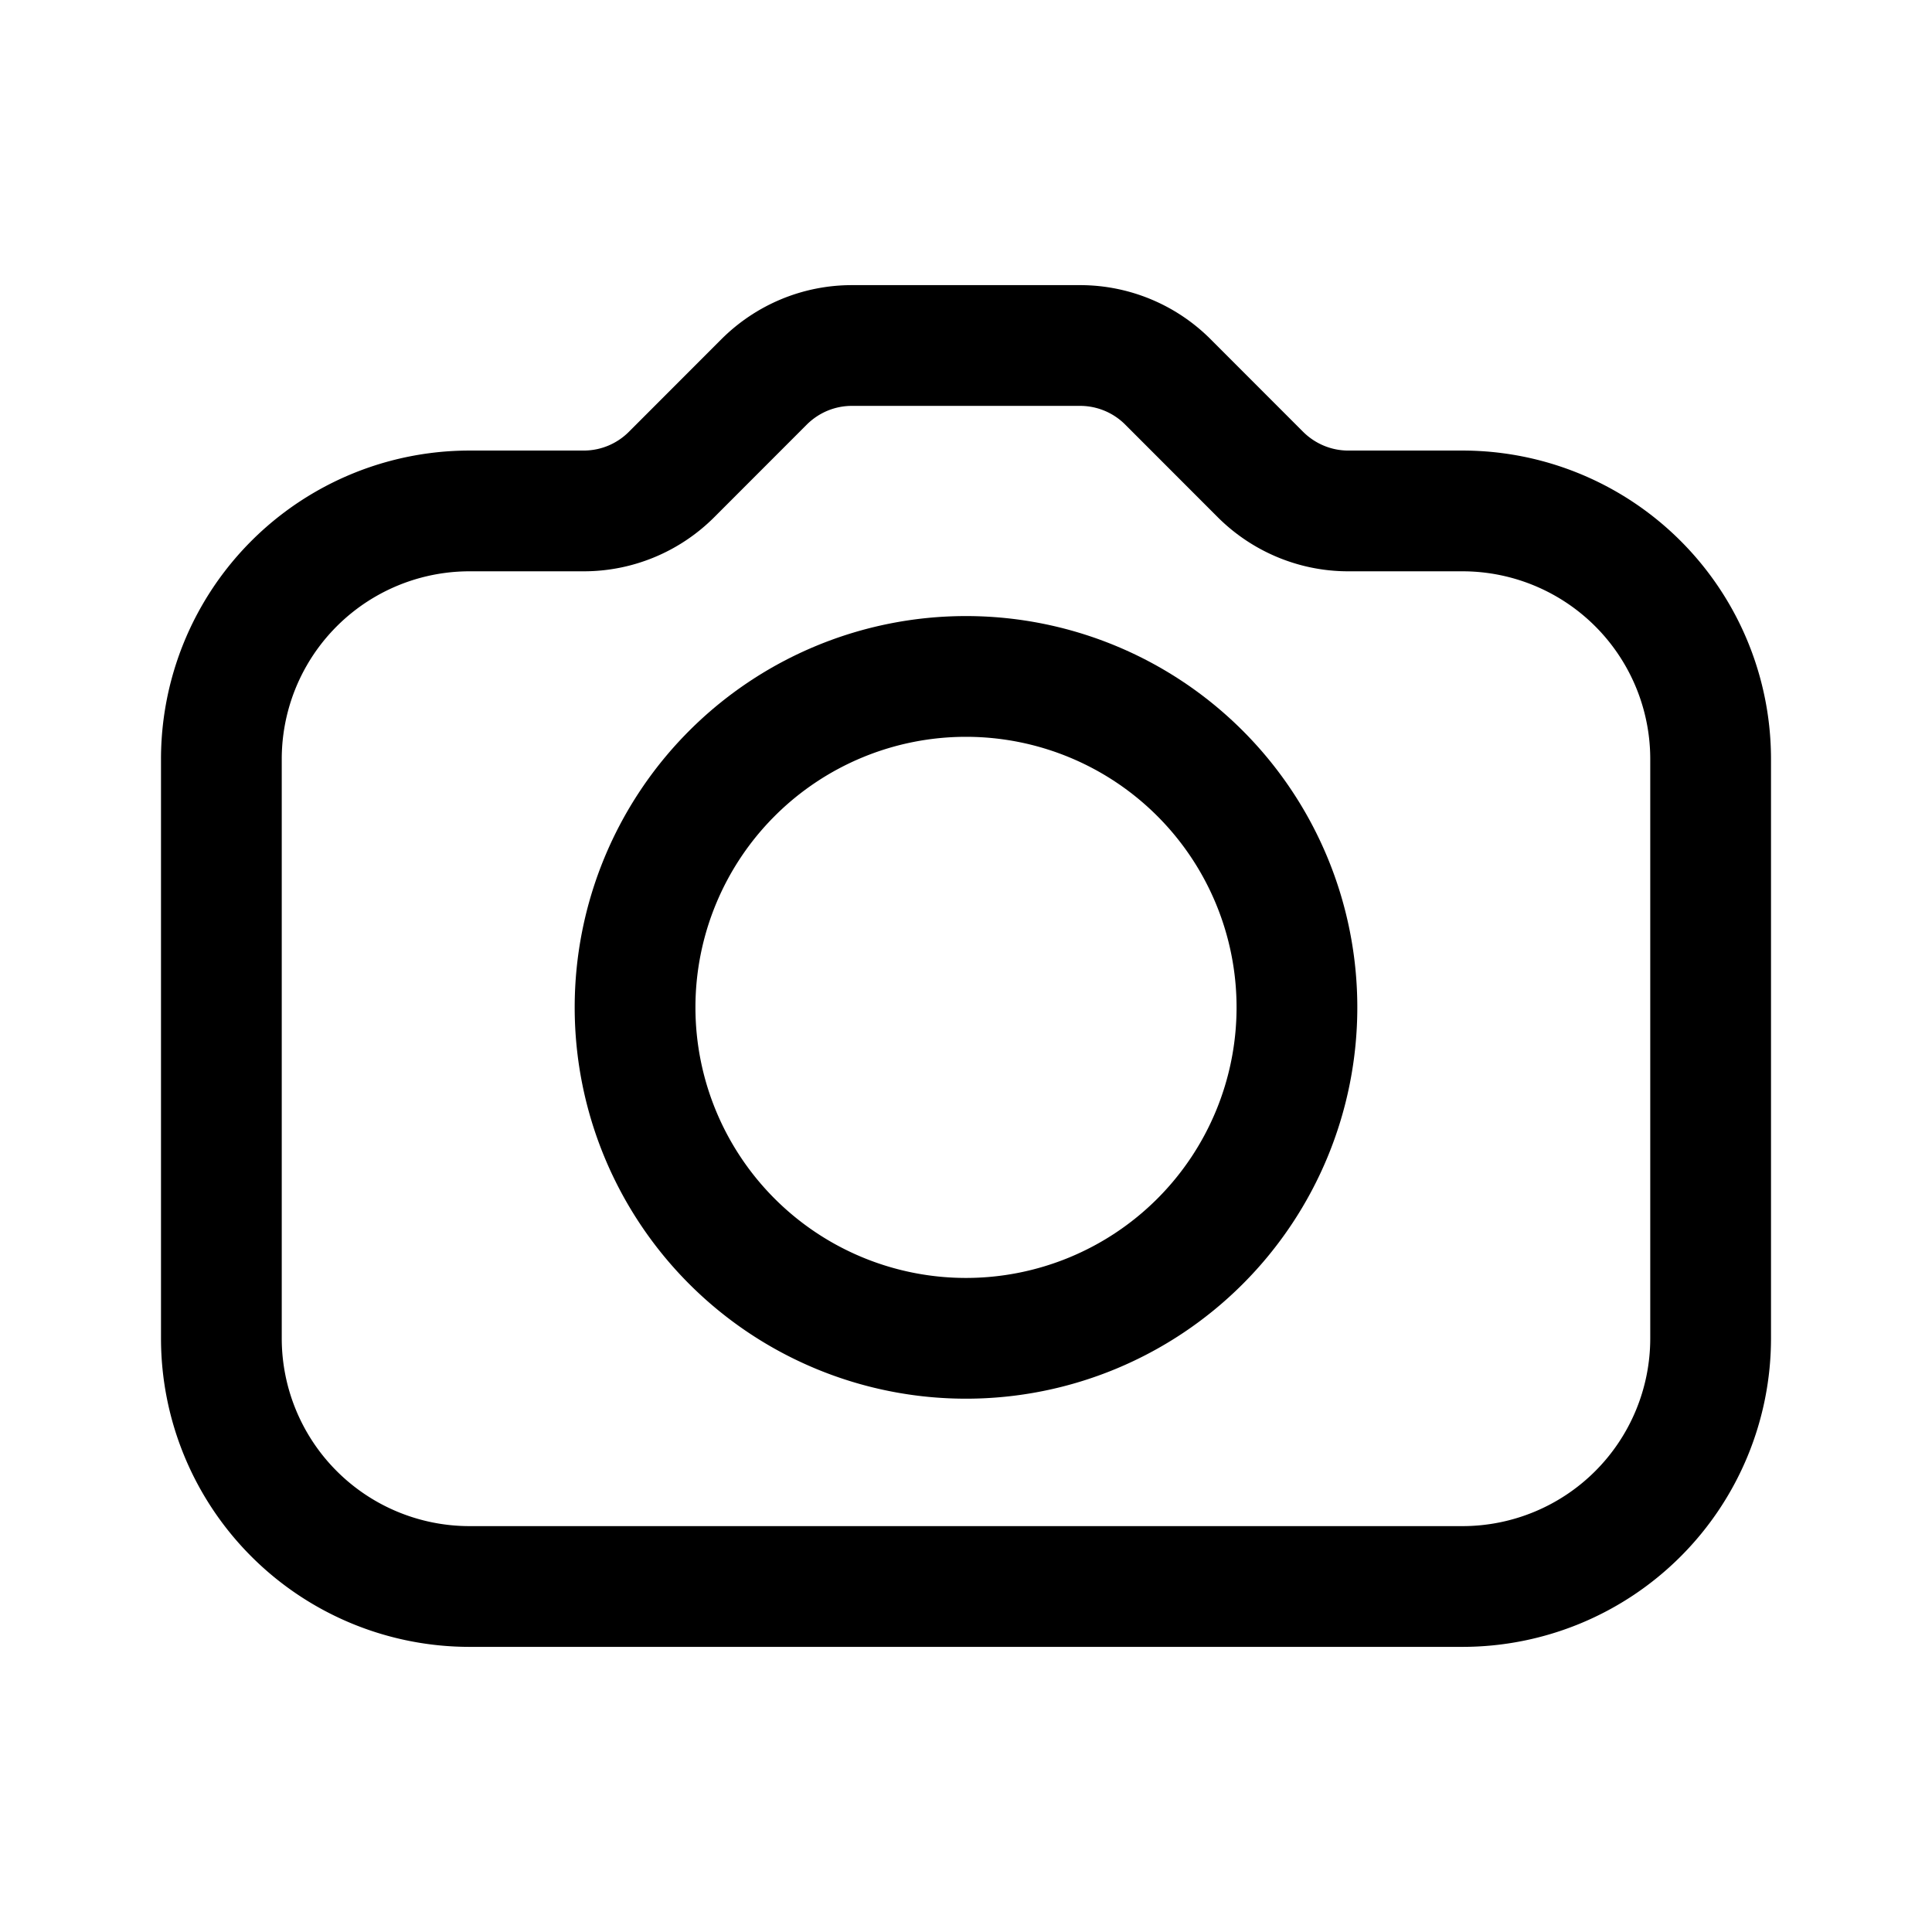 <svg xmlns="http://www.w3.org/2000/svg" width="1em" height="1em" viewBox="0 0 24 24"><g fill="none" stroke="currentColor" stroke-linecap="round" stroke-linejoin="round" stroke-width="1.5"><path d="M5.833 19.708h12.334a3.083 3.083 0 0 0 3.083-3.083V9.431a3.083 3.083 0 0 0-3.083-3.084h-1.419c-.408 0-.8-.163-1.09-.452l-1.15-1.151a1.542 1.542 0 0 0-1.09-.452h-2.836c-.41 0-.8.163-1.09.452l-1.15 1.151c-.29.29-.682.452-1.09.452H5.833A3.083 3.083 0 0 0 2.75 9.431v7.194a3.083 3.083 0 0 0 3.083 3.083"/><path d="M12 16.625a4.111 4.111 0 1 0 0-8.222a4.111 4.111 0 0 0 0 8.222"/></g></svg>